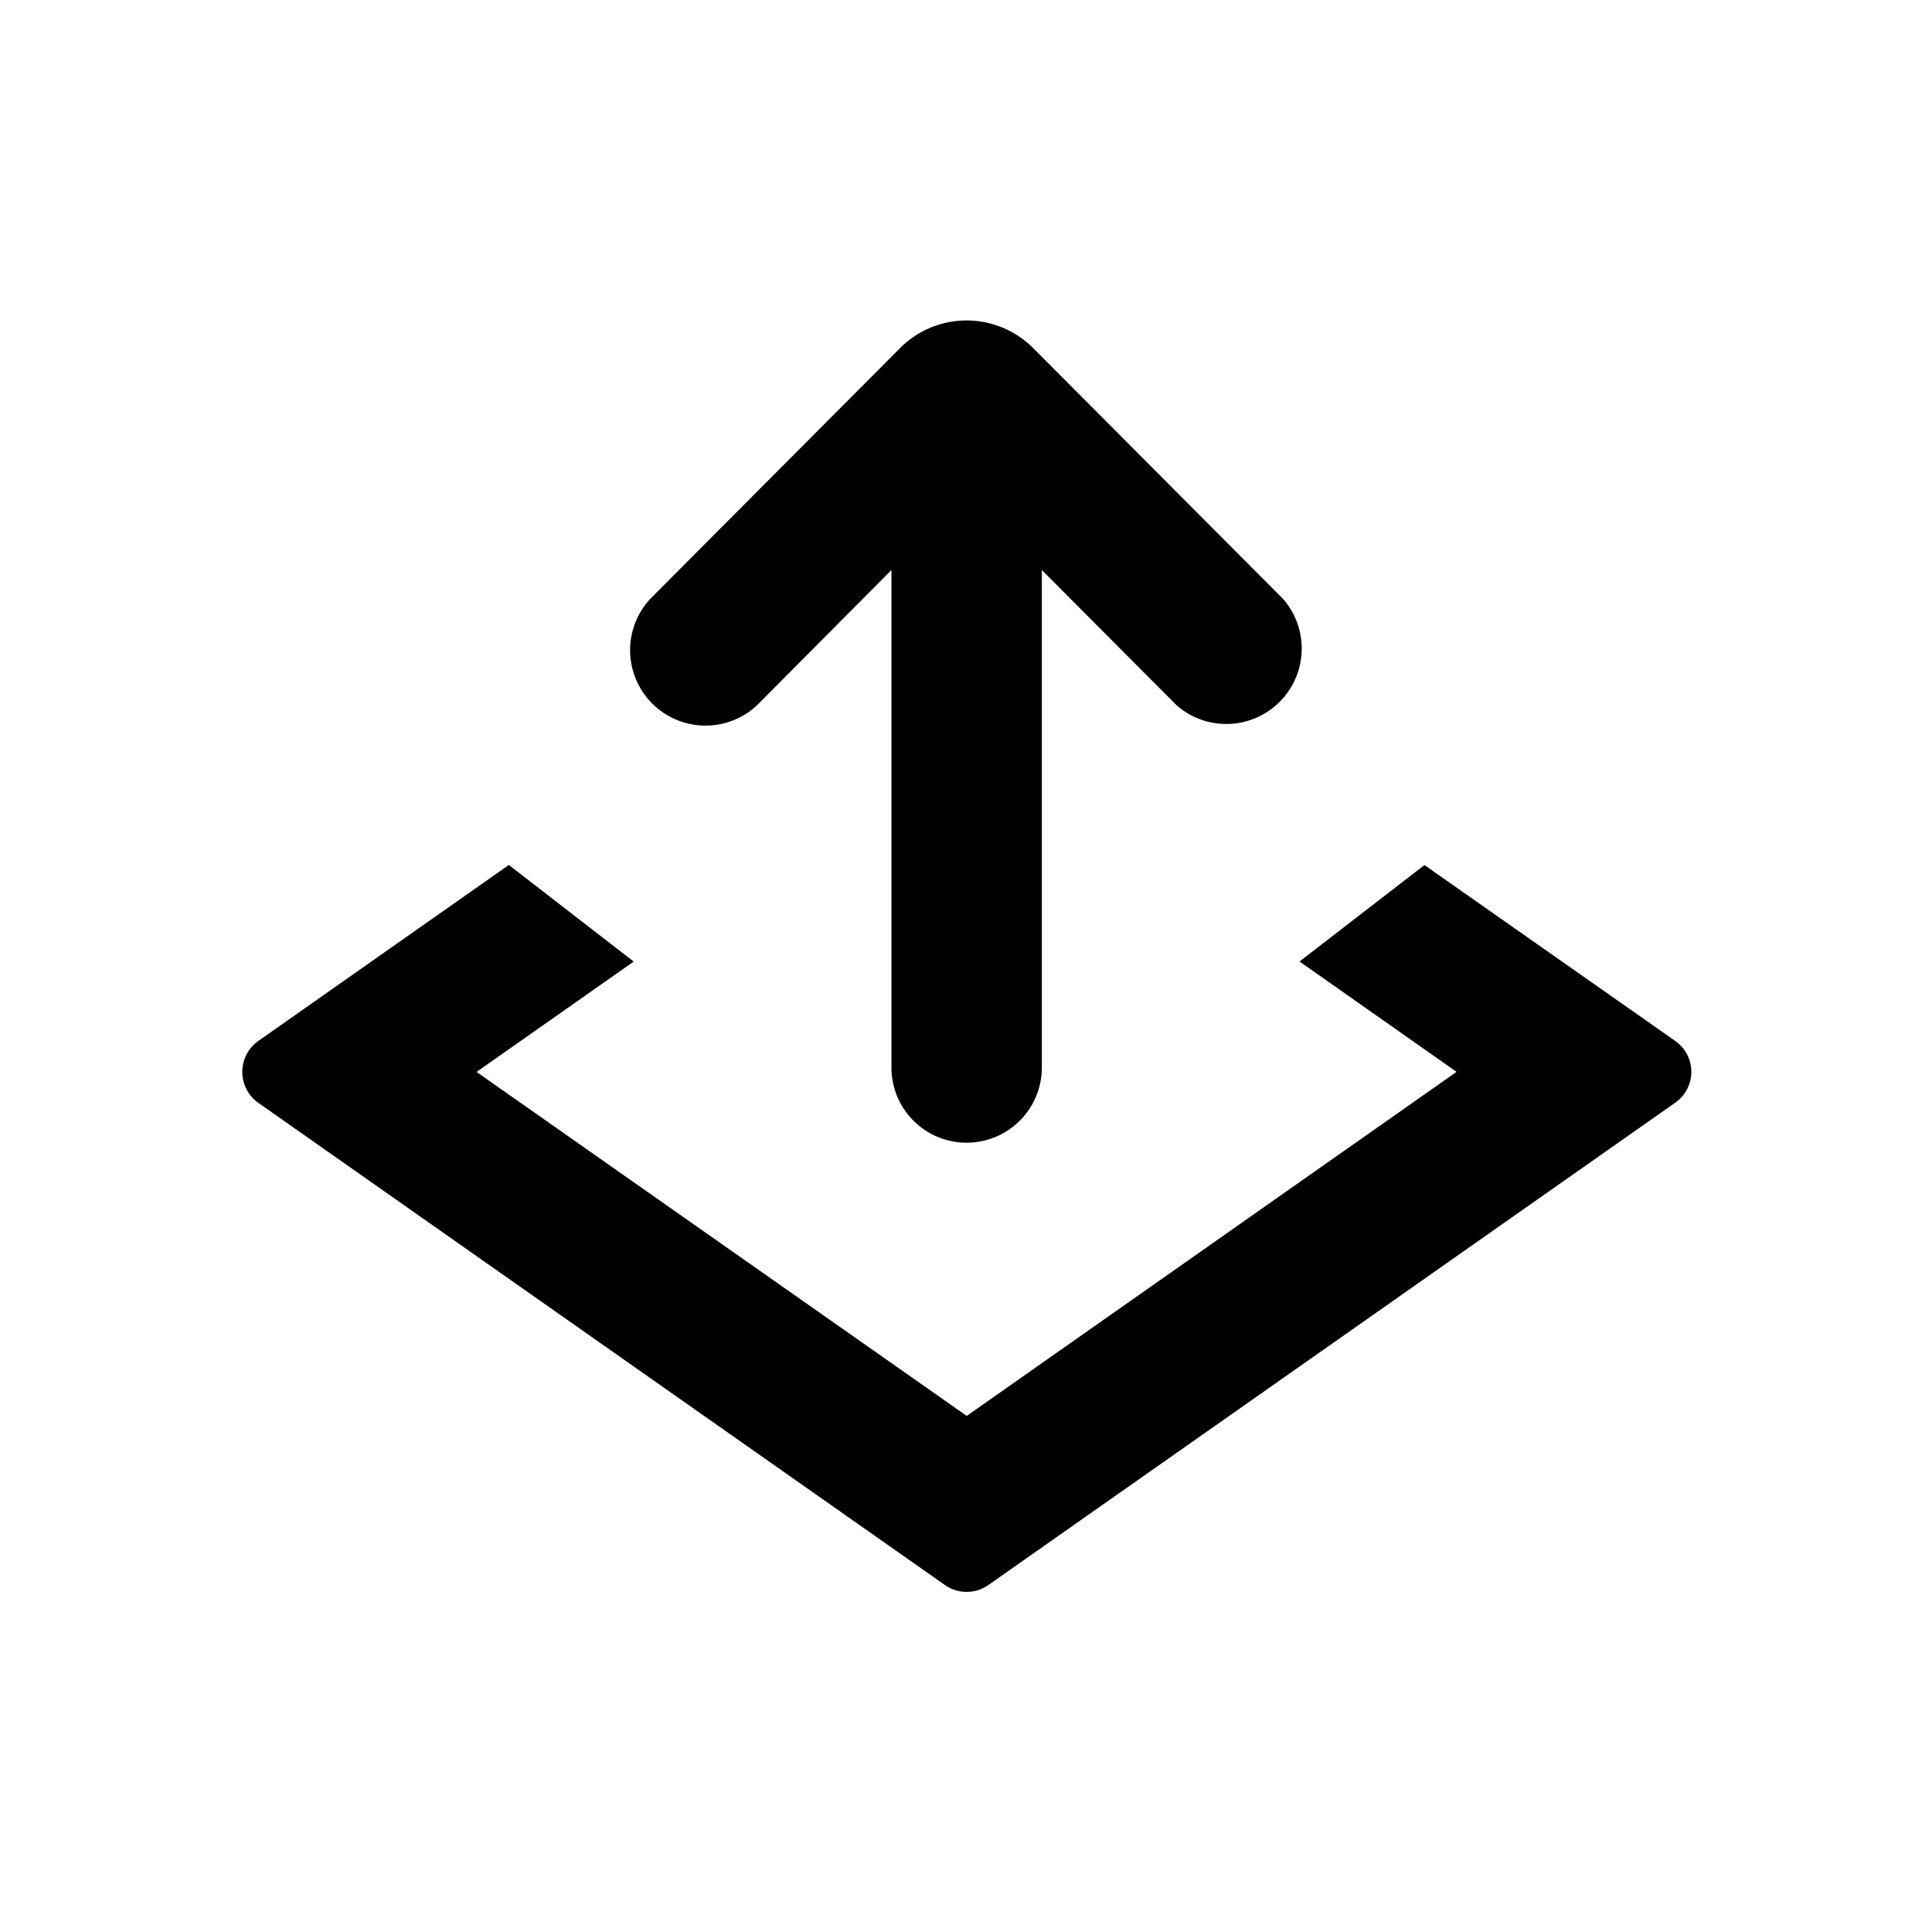 <svg t="1680339223072" class="icon" viewBox="0 0 1024 1024" version="1.1" xmlns="http://www.w3.org/2000/svg" p-id="1234" width="200" height="200"><path d="M887.851 551.68l-132.864-93.184-66.219 51.115 83.243 58.496-259.627 182.357-259.797-182.315 83.285-58.496-66.176-51.2-132.779 93.269a20.096 20.096 0 0 0 0 32.811l363.989 255.616a20.053 20.053 0 0 0 22.869 0l364.075-255.659a19.968 19.968 0 0 0 0-32.811z" p-id="1235"></path><path d="M512.341 605.653a39.851 39.851 0 0 0 39.851-39.851v-263.68l71.509 71.765a39.979 39.979 0 0 0 56.405-56.405l-132.523-132.992a49.792 49.792 0 0 0-70.357-0.171l-0.171 0.171-132.48 132.992a39.979 39.979 0 0 0 56.405 56.576l71.509-71.936v263.68c0 22.016 17.835 39.851 39.851 39.851z" p-id="1236"></path></svg>